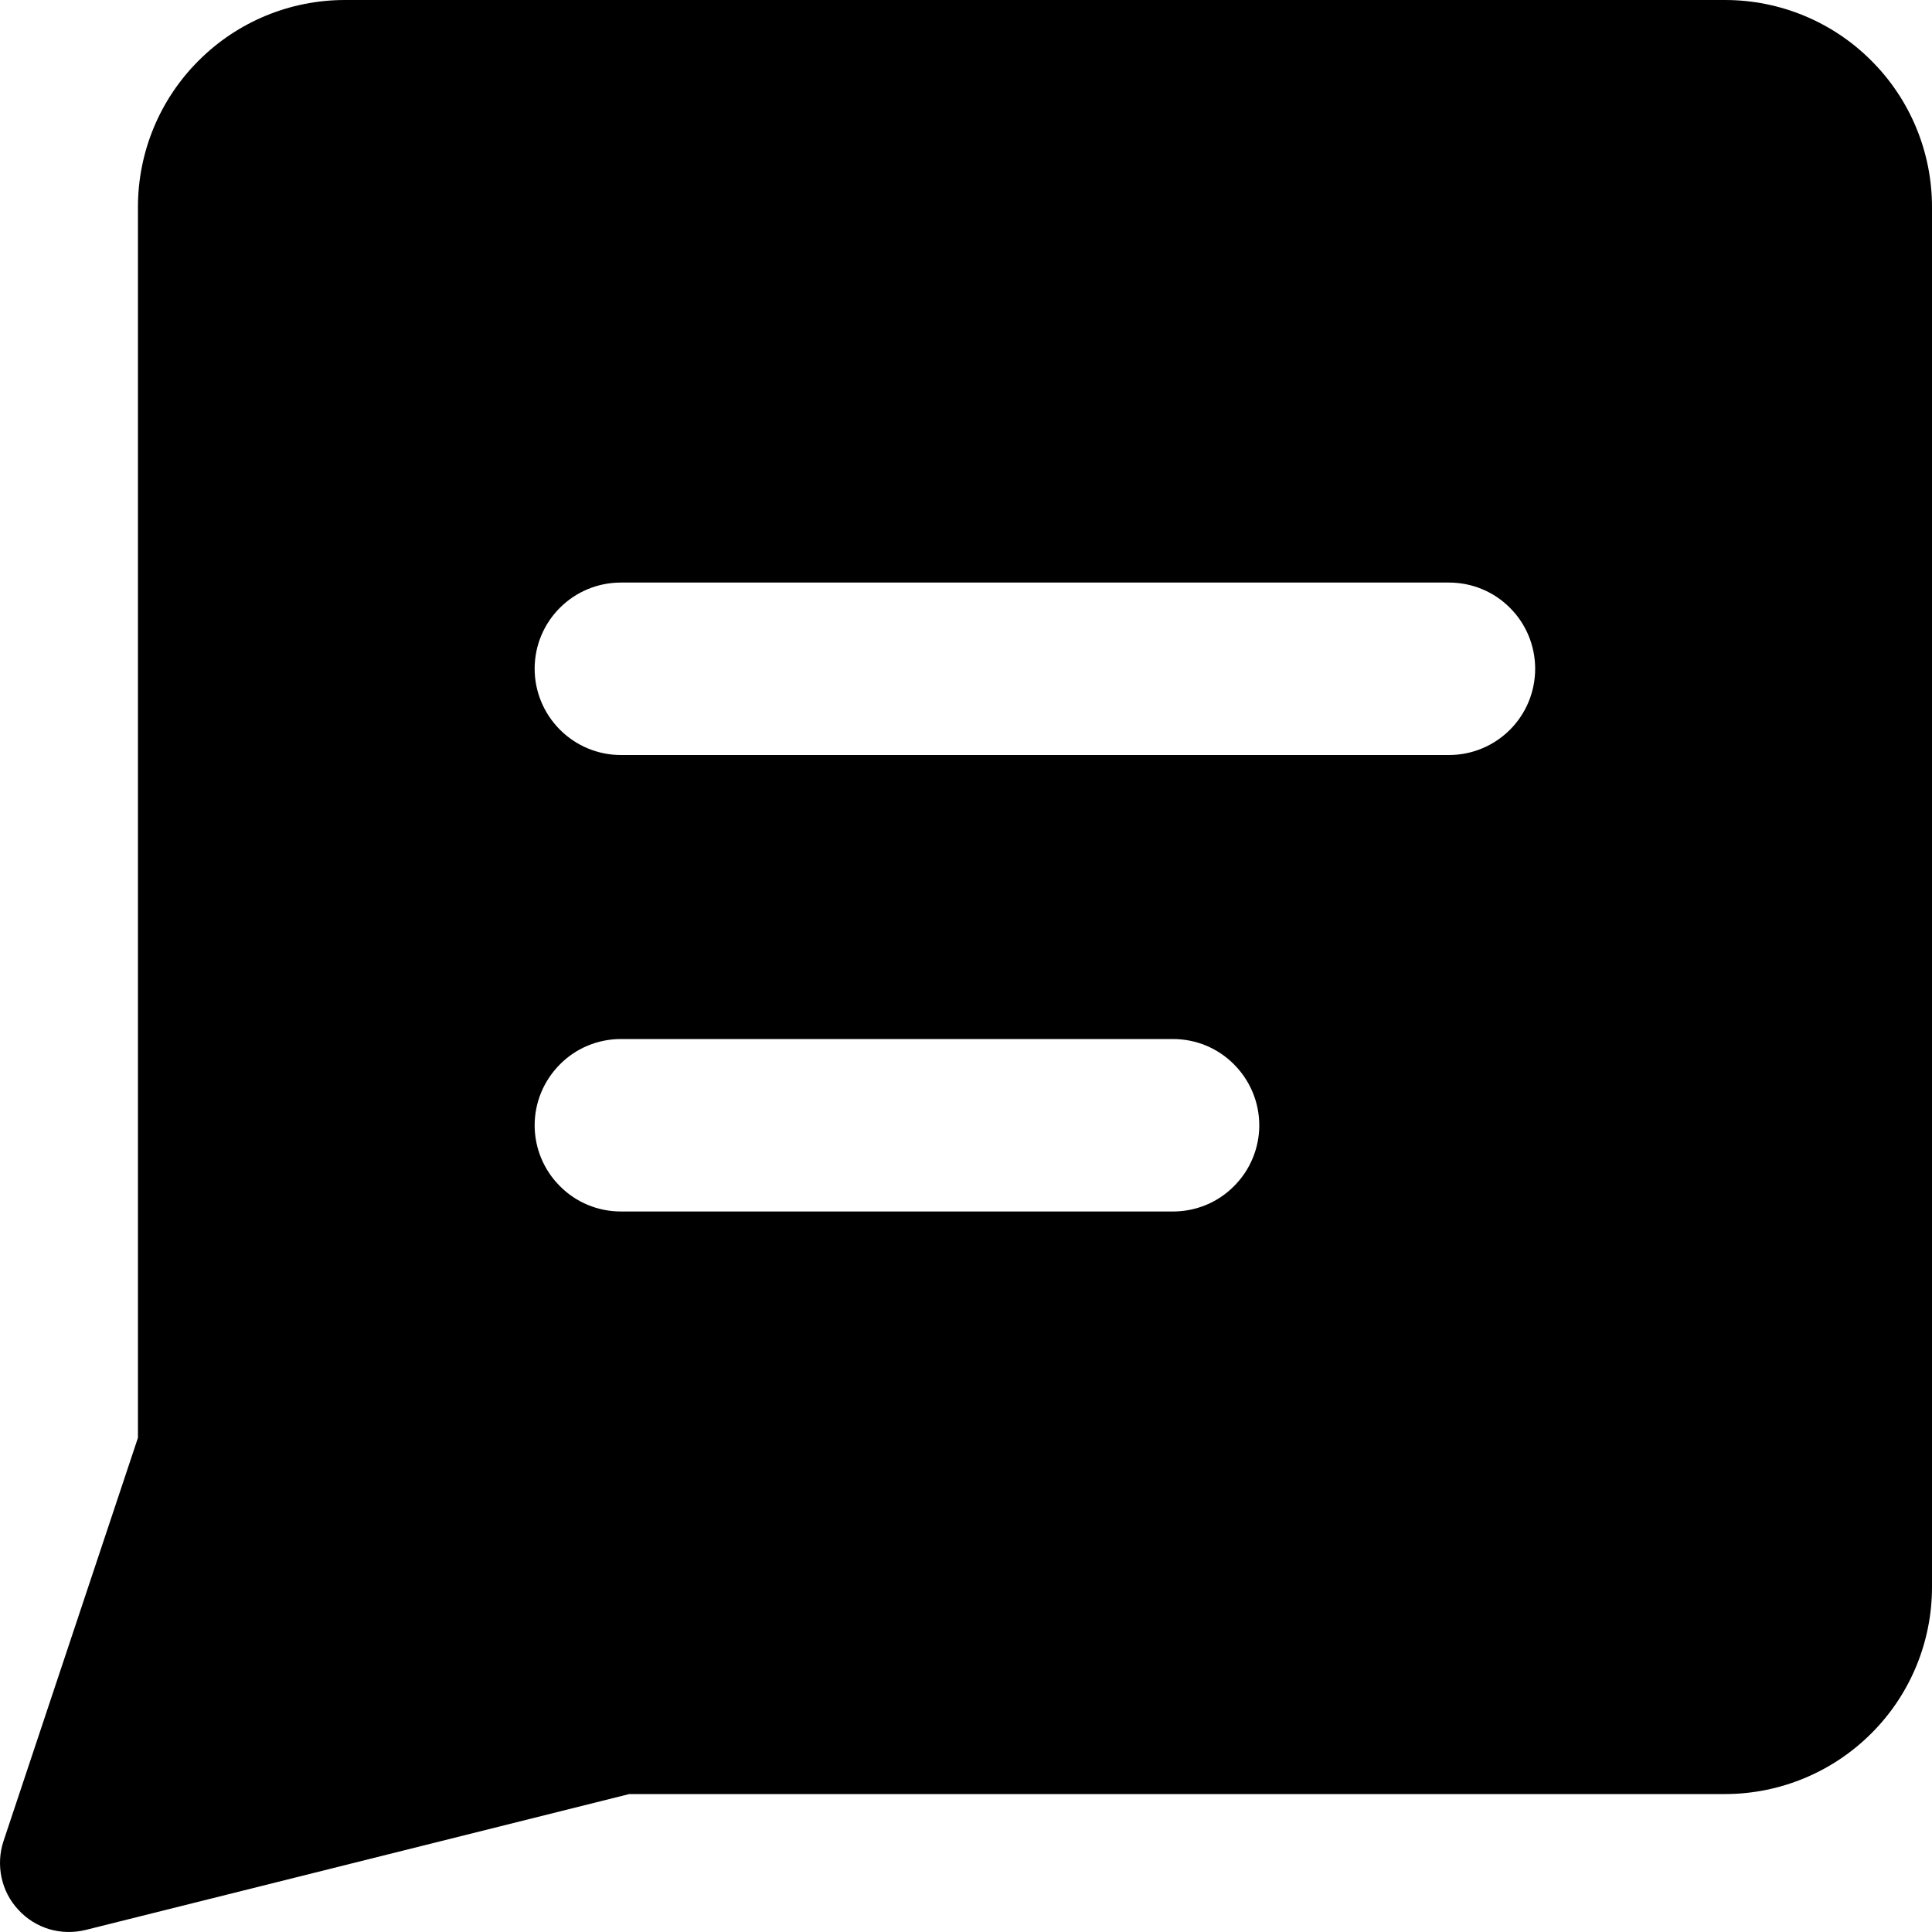 <svg width="17" height="17" viewBox="0 0 15 15" fill="none" xmlns="http://www.w3.org/2000/svg">
<path fill-rule="evenodd" clip-rule="evenodd" d="M2.678 0C2.252 0 1.843 0.169 1.542 0.471C1.24 0.772 1.071 1.181 1.071 1.607V11.163L0.027 14.295C-0.003 14.386 -0.008 14.484 0.012 14.577C0.032 14.671 0.077 14.758 0.143 14.828C0.208 14.899 0.29 14.95 0.382 14.978C0.474 15.005 0.572 15.007 0.665 14.984L4.886 13.929H13.393C13.819 13.929 14.228 13.759 14.529 13.458C14.831 13.157 15 12.748 15 12.322V1.607C15 1.181 14.831 0.772 14.529 0.471C14.228 0.169 13.819 0 13.393 0L2.678 0ZM4.151 5.192C4.151 4.822 4.451 4.523 4.821 4.523H11.25C11.428 4.523 11.598 4.593 11.723 4.719C11.849 4.844 11.919 5.015 11.919 5.192C11.919 5.37 11.849 5.54 11.723 5.666C11.598 5.791 11.428 5.862 11.25 5.862H4.821C4.643 5.862 4.473 5.791 4.348 5.666C4.222 5.54 4.151 5.37 4.151 5.192ZM4.821 8.067C4.643 8.067 4.473 8.137 4.348 8.263C4.222 8.389 4.151 8.559 4.151 8.737C4.151 8.914 4.222 9.085 4.348 9.21C4.473 9.336 4.643 9.406 4.821 9.406H9.107C9.285 9.406 9.455 9.336 9.58 9.21C9.706 9.085 9.777 8.914 9.777 8.737C9.777 8.559 9.706 8.389 9.58 8.263C9.455 8.137 9.285 8.067 9.107 8.067H4.821Z" fill="black"/>
</svg>
